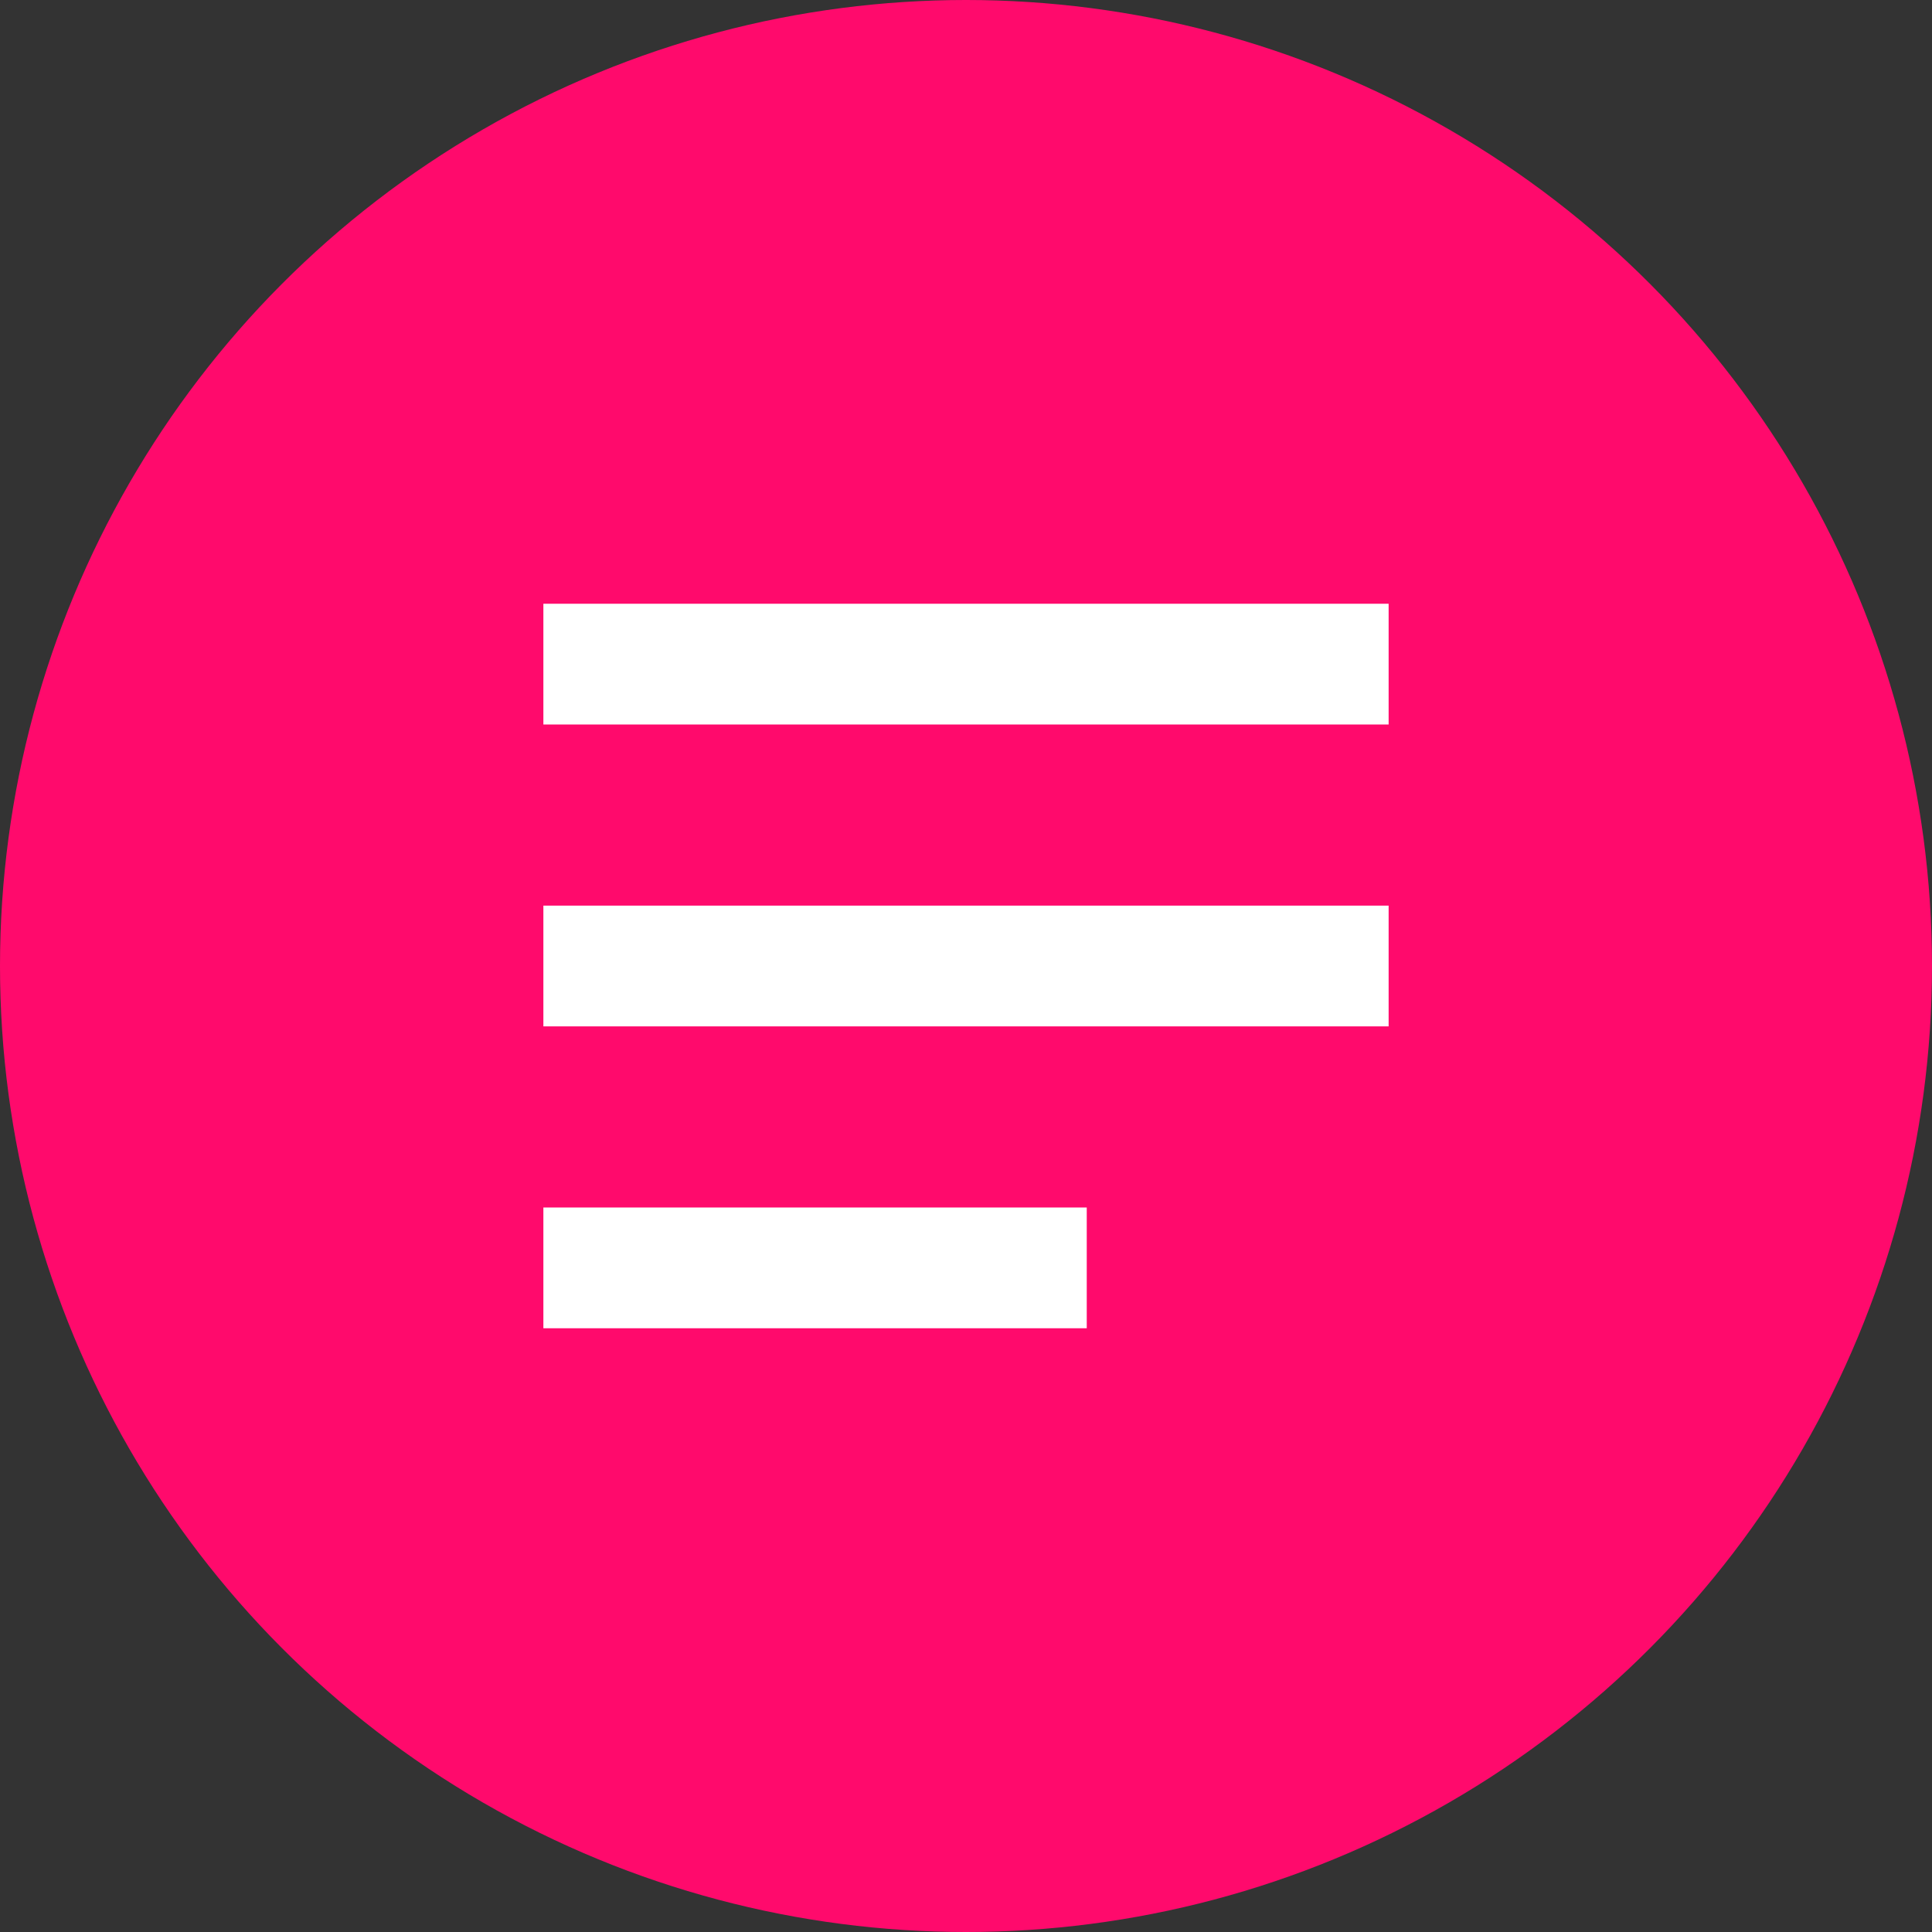 <svg xmlns="http://www.w3.org/2000/svg" width="64" height="64" viewBox="0 0 64 64" fill="none">
<rect x="0" y="0" width="64" height="64" fill="#333333" stroke="none"/>
<circle cx="32" cy="32" r="32" fill="#ff0a6c"/>
<path d="M18 20h28v4H18v-4zm0 10h28v4H18v-4zm0 10h18v4H18v-4z" fill="#fff"/>
</svg>